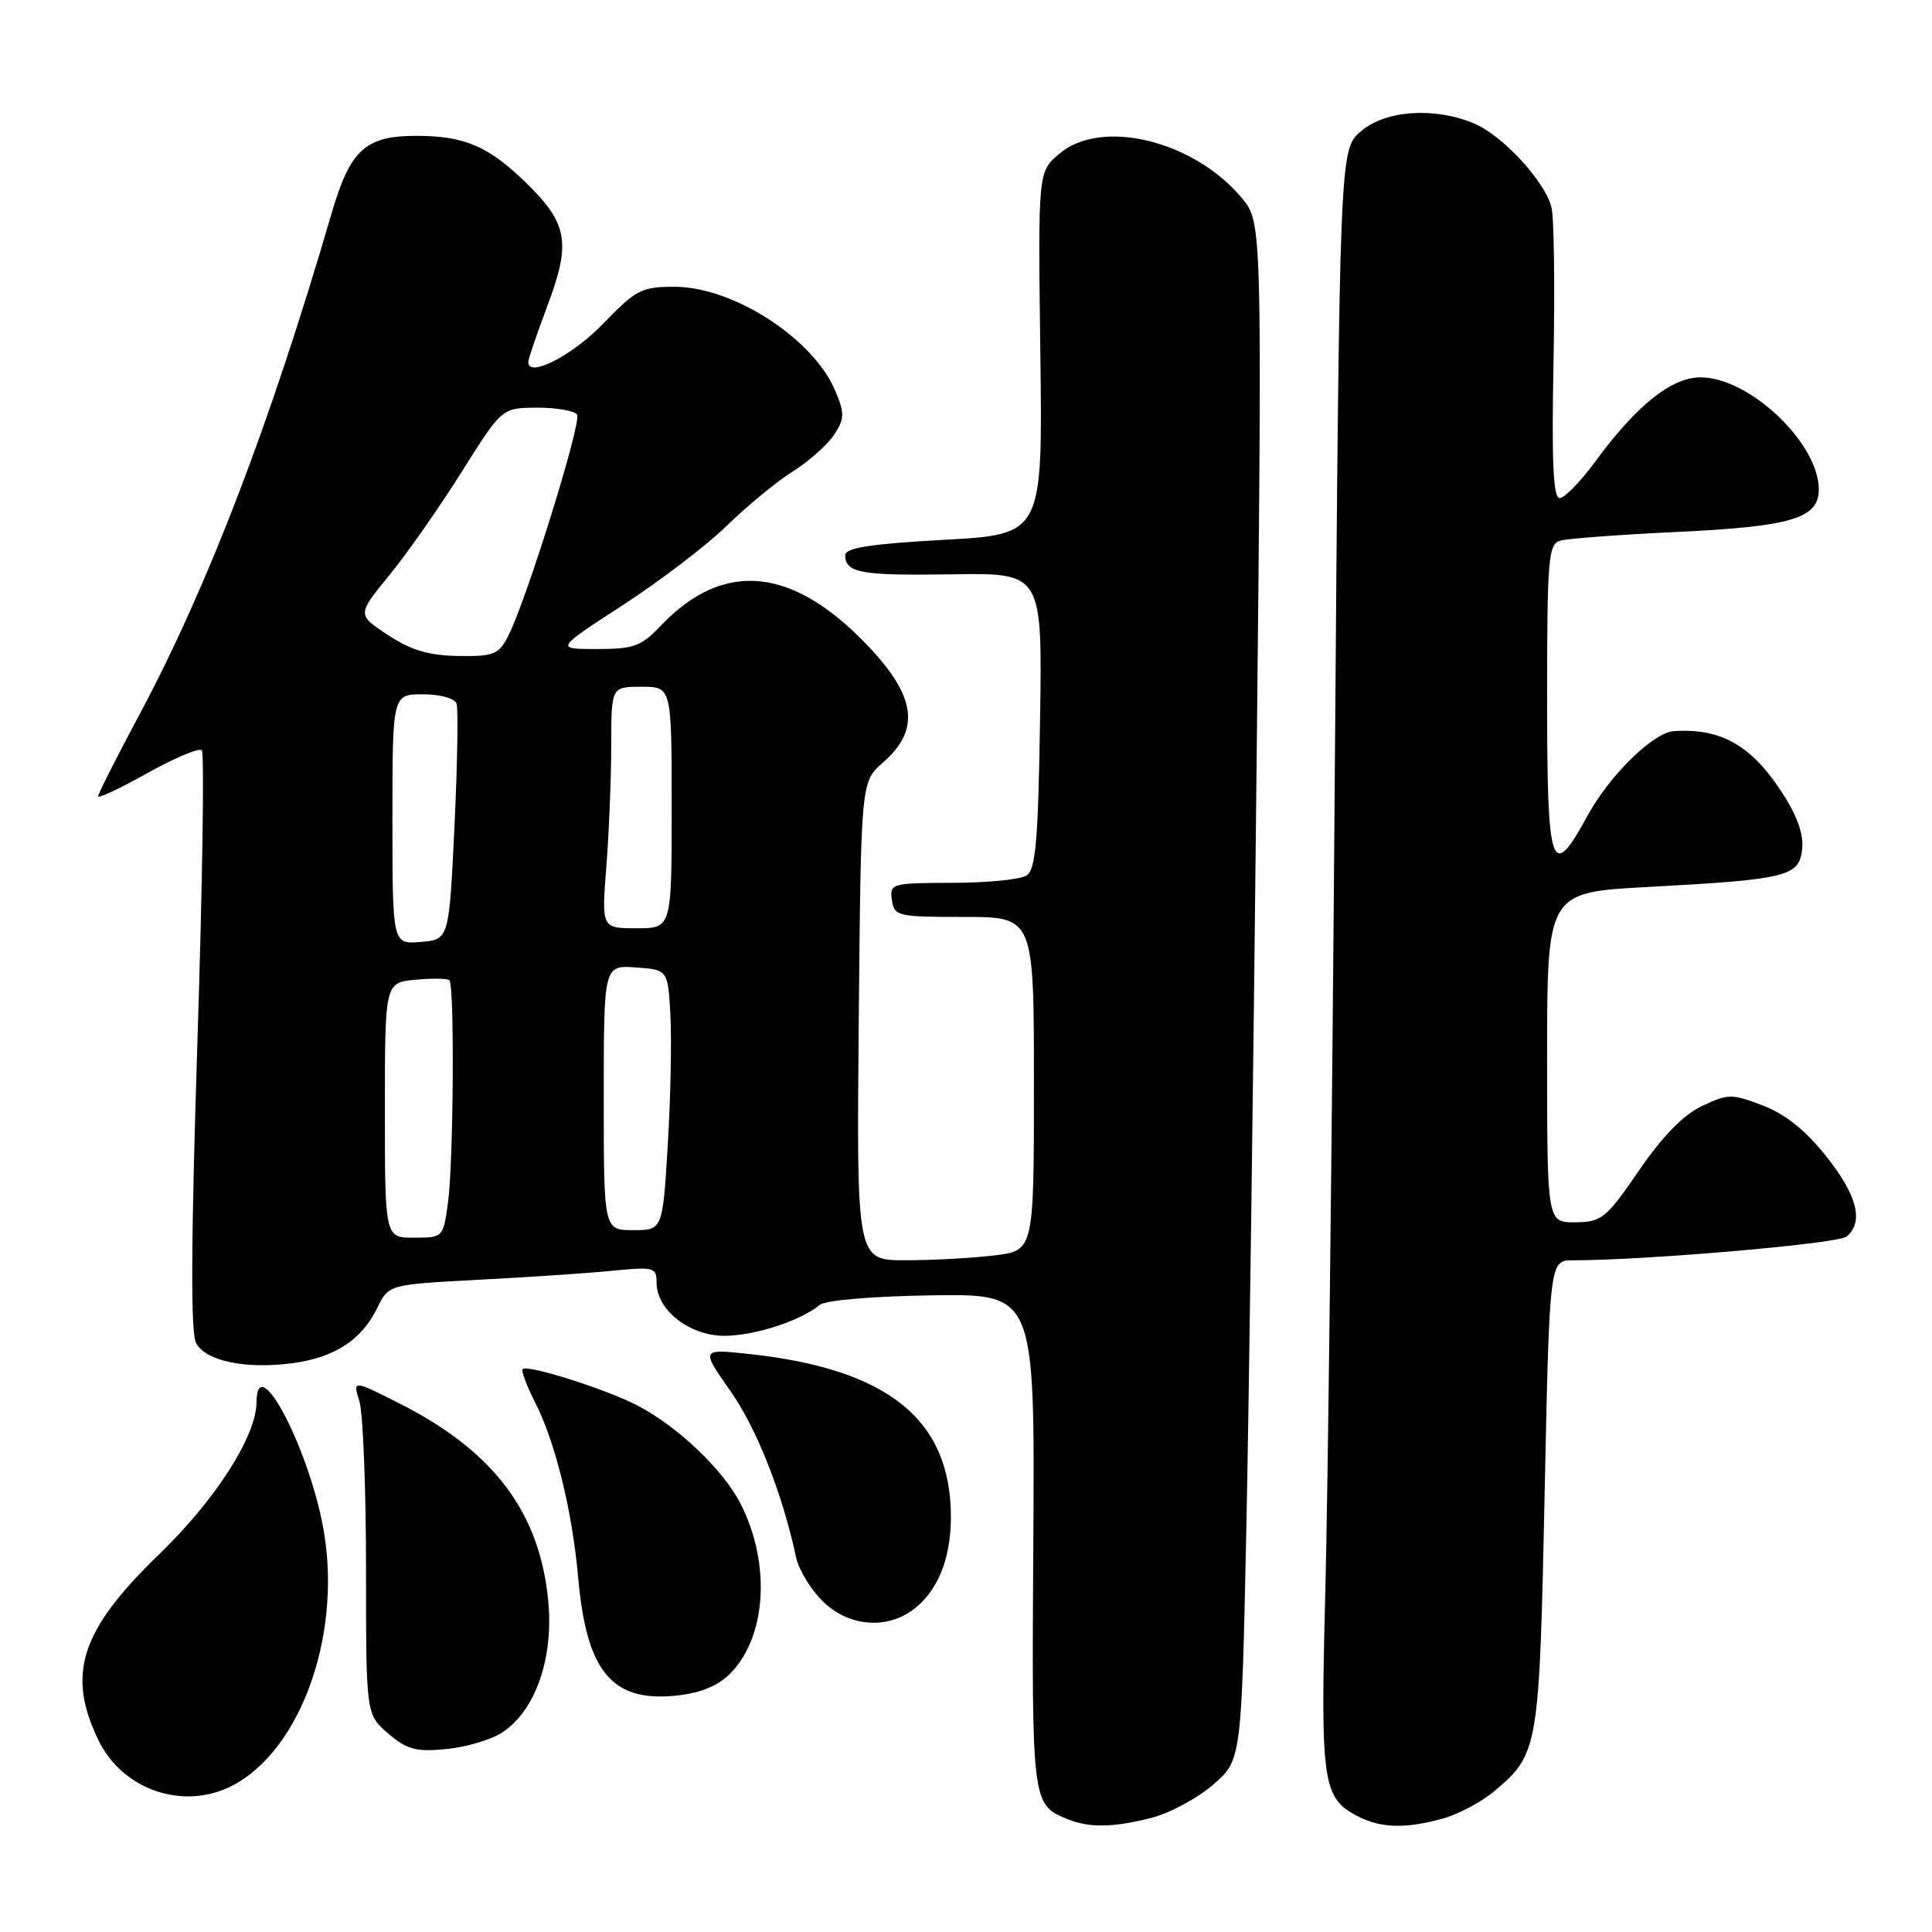 <?xml version="1.0" encoding="UTF-8" standalone="no"?>
<!DOCTYPE svg PUBLIC "-//W3C//DTD SVG 1.1//EN" "http://www.w3.org/Graphics/SVG/1.1/DTD/svg11.dtd" >
<svg xmlns="http://www.w3.org/2000/svg" xmlns:xlink="http://www.w3.org/1999/xlink" version="1.1" viewBox="0 0 256 256">
 <g >
 <path fill="currentColor"
d=" M 152.52 240.89 C 154.94 240.28 158.62 238.31 160.71 236.51 C 164.50 233.23 164.50 233.23 165.14 202.87 C 165.49 186.16 166.11 140.31 166.51 100.98 C 167.25 29.45 167.25 29.45 164.50 26.18 C 158.10 18.57 145.85 15.64 140.33 20.40 C 137.54 22.79 137.54 22.79 137.85 46.80 C 138.16 70.81 138.16 70.81 125.08 71.53 C 115.32 72.07 112.00 72.59 112.00 73.57 C 112.00 75.92 114.09 76.29 126.20 76.10 C 138.12 75.91 138.12 75.91 137.81 95.49 C 137.56 111.58 137.23 115.25 136.00 116.02 C 135.18 116.54 130.76 116.98 126.18 116.98 C 118.13 117.00 117.87 117.07 118.18 119.25 C 118.49 121.40 118.92 121.50 127.75 121.50 C 137.00 121.50 137.00 121.50 137.00 143.61 C 137.00 165.72 137.00 165.72 131.75 166.35 C 128.86 166.70 123.58 166.99 120.00 166.99 C 113.50 167.00 113.50 167.00 113.79 135.29 C 114.08 103.58 114.08 103.58 117.00 101.04 C 121.91 96.76 121.42 92.43 115.27 85.86 C 105.19 75.08 95.94 74.10 87.56 82.91 C 84.97 85.64 83.98 86.00 79.09 86.00 C 73.56 86.00 73.56 86.00 82.53 80.18 C 87.46 76.98 93.67 72.24 96.32 69.65 C 98.98 67.05 102.90 63.82 105.05 62.47 C 107.19 61.12 109.66 58.92 110.53 57.60 C 111.91 55.49 111.93 54.78 110.70 51.83 C 107.80 44.88 97.18 38.00 89.36 38.00 C 85.02 38.00 84.25 38.39 79.95 42.86 C 75.86 47.11 70.00 50.12 70.00 47.98 C 70.00 47.57 71.15 44.19 72.55 40.47 C 75.68 32.14 75.24 29.63 69.71 24.22 C 64.73 19.37 61.54 18.00 55.16 18.00 C 48.41 18.00 46.39 19.84 43.93 28.30 C 35.78 56.22 27.54 77.70 18.47 94.70 C 15.46 100.32 13.00 105.19 13.00 105.51 C 13.00 105.84 15.95 104.45 19.55 102.43 C 23.16 100.42 26.39 99.06 26.74 99.41 C 27.09 99.76 26.83 117.14 26.16 138.03 C 25.31 164.51 25.25 176.60 25.98 177.96 C 27.27 180.36 32.58 181.46 38.83 180.62 C 44.36 179.87 47.94 177.53 50.00 173.29 C 51.50 170.21 51.50 170.21 63.50 169.57 C 70.10 169.23 78.09 168.69 81.25 168.37 C 86.64 167.84 87.00 167.94 87.00 169.95 C 87.00 173.59 91.35 177.00 95.99 177.00 C 99.97 177.00 106.07 175.02 108.63 172.90 C 109.36 172.29 115.69 171.75 123.51 171.64 C 137.12 171.44 137.12 171.44 136.92 204.19 C 136.70 238.96 136.72 239.13 141.47 241.05 C 144.34 242.21 147.44 242.17 152.52 240.89 Z  M 191.22 240.96 C 193.26 240.39 196.32 238.76 198.00 237.34 C 203.86 232.41 203.97 231.77 204.67 198.02 C 205.32 167.00 205.32 167.00 208.41 167.00 C 218.22 166.99 243.54 164.79 244.67 163.86 C 247.00 161.92 246.11 158.40 241.97 153.20 C 239.24 149.77 236.54 147.61 233.58 146.48 C 229.47 144.91 228.99 144.91 225.51 146.56 C 223.04 147.74 220.27 150.57 217.16 155.12 C 212.82 161.45 212.24 161.92 208.75 161.96 C 205.00 162.00 205.00 162.00 205.00 140.12 C 205.00 118.24 205.00 118.24 218.34 117.53 C 236.86 116.53 238.43 116.15 238.80 112.45 C 239.00 110.43 238.08 107.95 235.93 104.71 C 231.94 98.69 227.93 96.47 221.78 96.88 C 219.06 97.07 213.26 102.75 210.35 108.09 C 205.55 116.92 205.00 115.33 205.00 92.57 C 205.00 73.97 205.16 72.09 206.75 71.63 C 207.71 71.36 214.80 70.83 222.50 70.47 C 237.39 69.76 241.00 68.67 241.00 64.86 C 241.00 58.72 231.81 50.00 225.33 50.00 C 221.49 50.00 216.87 53.69 211.44 61.08 C 209.45 63.79 207.31 66.00 206.66 66.00 C 205.81 66.00 205.59 61.22 205.85 47.96 C 206.04 38.04 205.92 28.82 205.58 27.48 C 204.71 24.01 199.10 17.94 195.30 16.35 C 190.04 14.15 183.56 14.61 180.31 17.41 C 177.50 19.83 177.50 19.83 176.86 103.66 C 176.51 149.77 175.95 198.07 175.61 211.00 C 174.95 236.38 175.24 238.30 180.02 240.72 C 183.05 242.25 186.32 242.32 191.22 240.96 Z  M 30.80 236.60 C 39.71 231.96 45.16 217.09 42.98 203.34 C 41.29 192.63 34.03 178.49 33.99 185.81 C 33.96 190.30 28.57 198.72 21.09 205.95 C 10.69 215.99 8.79 221.80 13.04 230.58 C 16.24 237.20 24.35 239.95 30.80 236.60 Z  M 66.54 229.57 C 70.93 226.69 73.36 219.78 72.65 212.19 C 71.55 200.42 65.43 192.28 52.96 185.98 C 46.74 182.84 46.74 182.84 47.62 185.67 C 48.10 187.23 48.50 197.20 48.50 207.83 C 48.50 227.17 48.50 227.17 51.43 229.69 C 53.92 231.83 55.10 232.15 59.13 231.76 C 61.74 231.51 65.08 230.52 66.54 229.57 Z  M 96.50 222.00 C 101.54 217.26 102.25 207.33 98.13 199.25 C 95.81 194.70 89.67 188.89 84.30 186.15 C 80.07 184.00 69.88 180.78 69.26 181.41 C 69.04 181.63 69.76 183.56 70.85 185.71 C 73.58 191.06 75.82 200.12 76.61 209.04 C 77.71 221.38 81.00 225.45 89.28 224.71 C 92.46 224.43 94.88 223.52 96.50 222.00 Z  M 120.78 213.44 C 124.15 211.08 126.00 206.67 126.00 201.02 C 126.00 188.09 117.69 181.39 99.19 179.40 C 92.87 178.73 92.87 178.73 96.80 184.34 C 100.29 189.32 103.67 197.89 105.49 206.38 C 105.83 207.96 107.39 210.55 108.97 212.13 C 112.27 215.42 117.17 215.97 120.78 213.44 Z  M 51.00 147.11 C 51.00 130.21 51.00 130.21 55.05 129.82 C 57.28 129.61 59.31 129.64 59.55 129.89 C 60.24 130.57 60.09 154.10 59.36 159.36 C 58.73 163.97 58.70 164.00 54.86 164.00 C 51.00 164.00 51.00 164.00 51.00 147.11 Z  M 80.00 145.44 C 80.00 127.89 80.00 127.89 84.25 128.19 C 88.50 128.50 88.50 128.50 88.83 134.50 C 89.01 137.80 88.86 145.56 88.48 151.75 C 87.80 163.00 87.80 163.00 83.90 163.00 C 80.00 163.00 80.00 163.00 80.00 145.44 Z  M 52.00 108.56 C 52.00 92.00 52.00 92.00 56.03 92.00 C 58.36 92.00 60.25 92.53 60.50 93.25 C 60.73 93.94 60.61 101.25 60.22 109.50 C 59.50 124.50 59.50 124.50 55.75 124.81 C 52.00 125.12 52.00 125.12 52.00 108.56 Z  M 80.35 114.75 C 80.70 110.21 80.99 103.01 80.99 98.75 C 81.00 91.00 81.00 91.00 85.00 91.00 C 89.00 91.00 89.00 91.00 89.00 107.00 C 89.00 123.00 89.00 123.00 84.35 123.00 C 79.70 123.00 79.70 123.00 80.35 114.75 Z  M 51.41 84.15 C 47.31 81.45 47.31 81.45 51.57 76.24 C 53.92 73.38 58.23 67.21 61.17 62.54 C 66.50 54.04 66.50 54.04 71.19 54.02 C 73.77 54.01 76.15 54.43 76.47 54.95 C 77.09 55.96 69.75 79.57 67.35 84.25 C 66.08 86.74 65.45 86.99 60.72 86.92 C 56.82 86.86 54.47 86.16 51.41 84.15 Z "/>
</g>
</svg>